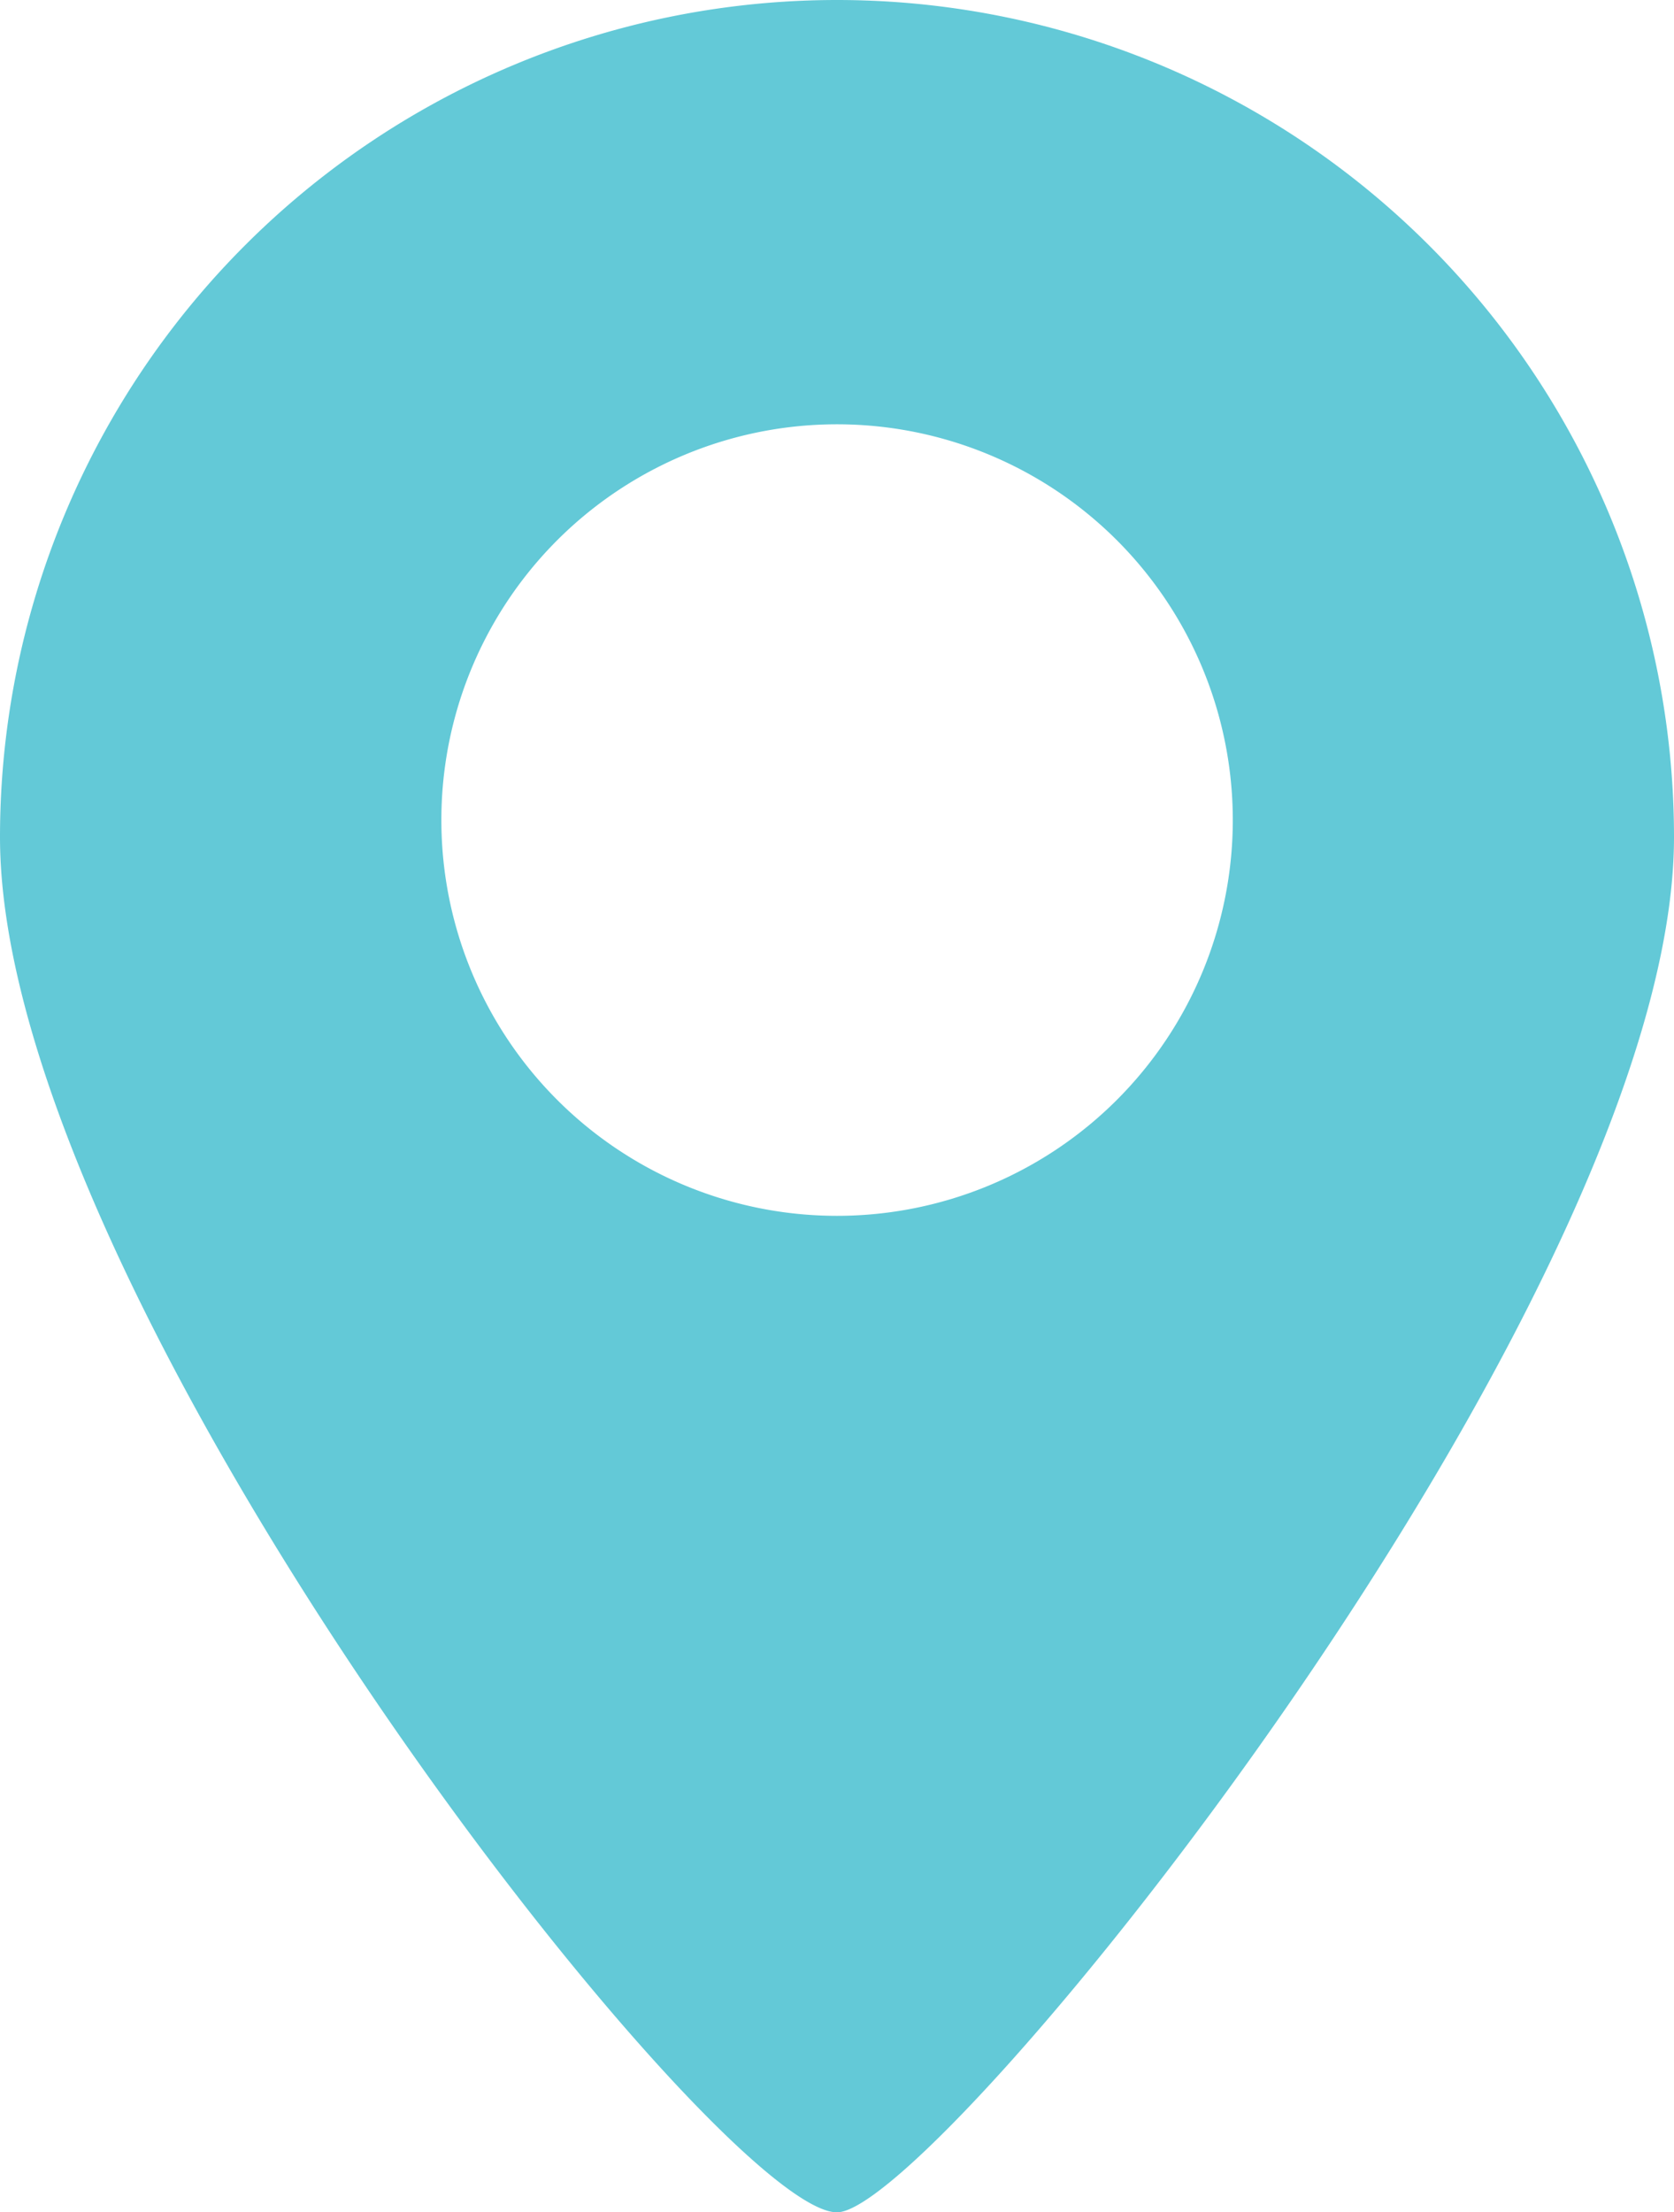 <svg xmlns="http://www.w3.org/2000/svg" xmlns:xlink="http://www.w3.org/1999/xlink" viewBox="0 0 10.358 13.687">
  <defs>
    <style>
      .cls-1 {
        fill: #63c9d7;
      }

      .cls-2 {
        clip-path: url(#clip-path);
      }
    </style>
    <clipPath id="clip-path">
      <path id="Path_2" data-name="Path 2" class="cls-1" d="M0,0H10.358V-13.687H0Z"/>
    </clipPath>
  </defs>
  <g id="green" transform="translate(0 13.687)">
    <g id="Group_2" data-name="Group 2" class="cls-2">
      <g id="Group_1" data-name="Group 1" transform="translate(10.358 -8.508)">
        <path id="Path_1" data-name="Path 1" class="cls-1" d="M0,0A5.179,5.179,0,0,0-5.179-5.179,5.179,5.179,0,0,0-10.358,0c0,2.86,4.439,8.508,5.179,8.508C-4.562,8.508,0,2.86,0,0M-2.73-.1A2.449,2.449,0,0,1-5.179,2.343,2.448,2.448,0,0,1-7.627-.1,2.448,2.448,0,0,1-5.179-2.554,2.449,2.449,0,0,1-2.73-.1"/>
      </g>
    </g>
  </g>
</svg>
